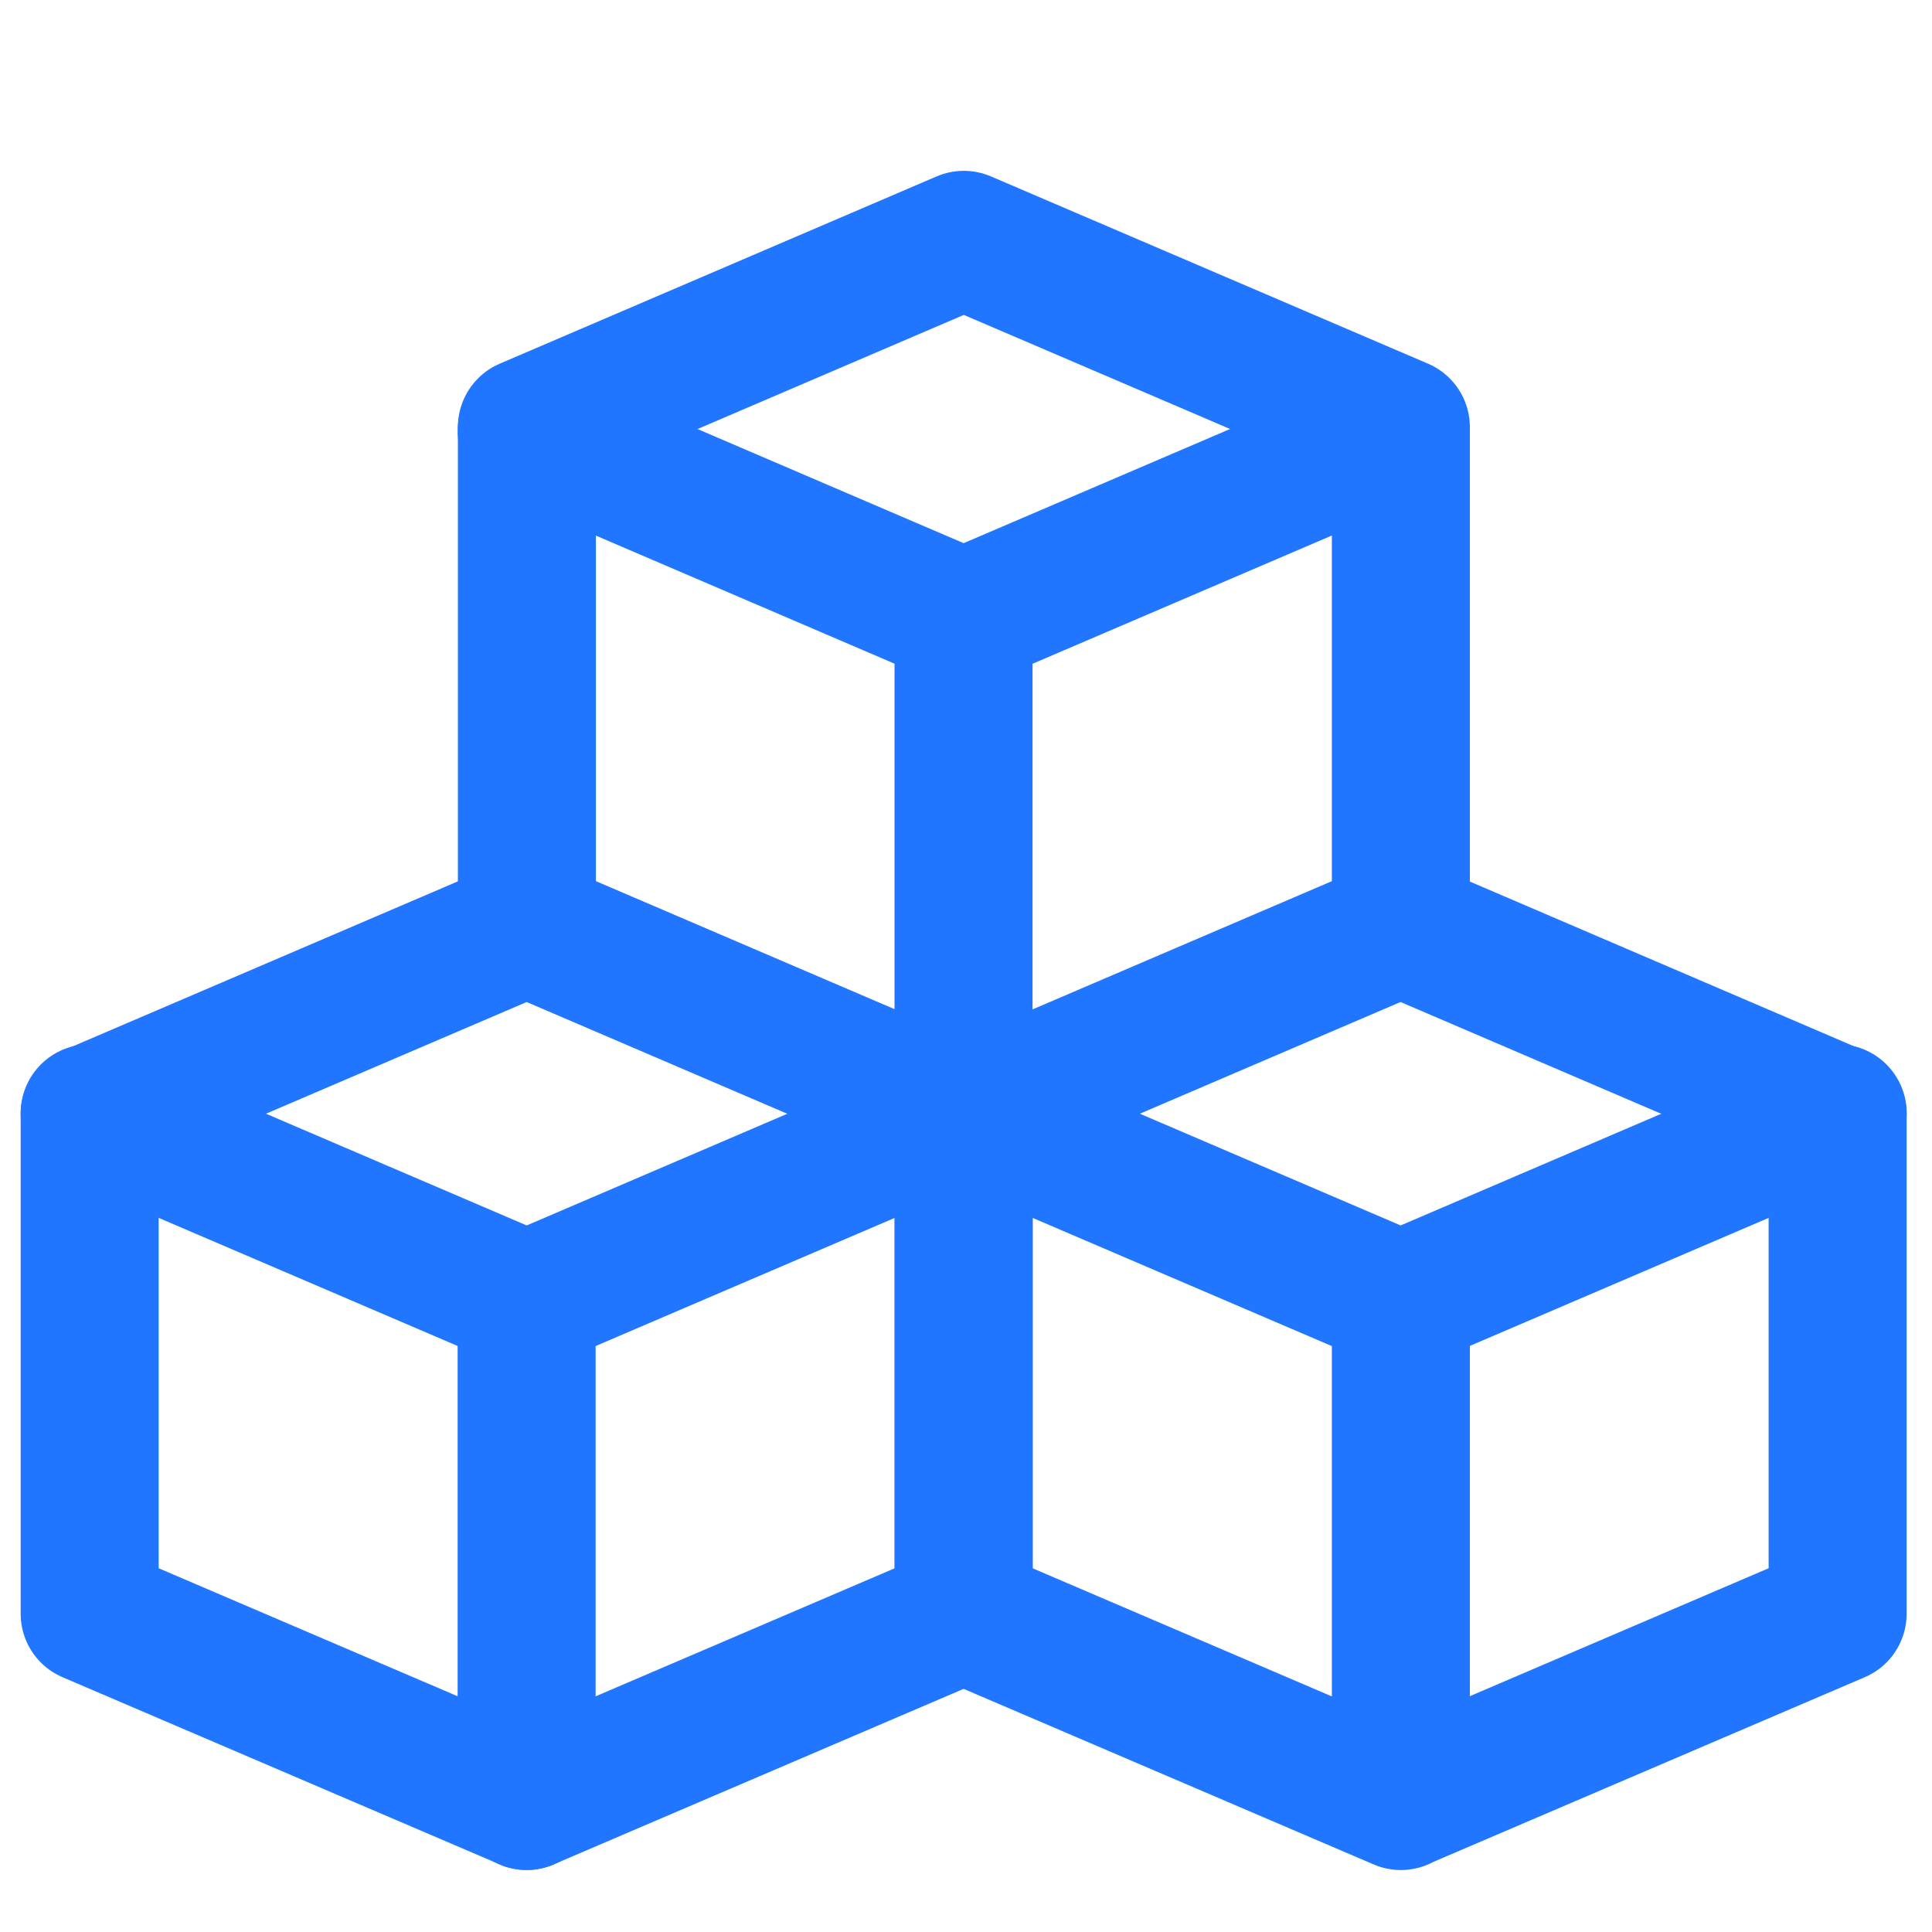 <svg width="100" height="100" viewBox="0 0 100 100" fill="none" xmlns="http://www.w3.org/2000/svg">
<path d="M4.641 83.528V57.671L27.262 47.978L49.883 57.678V83.528L27.262 93.214L4.641 83.528Z" stroke="#2176FF" stroke-width="7.143" stroke-linecap="round" stroke-linejoin="round"/>
<path d="M4.641 57.621L27.262 67.314L49.883 57.621M27.262 22.3L49.876 32L72.498 22.307" stroke="#2176FF" stroke-width="7.143" stroke-linecap="round" stroke-linejoin="round"/>
<path d="M49.875 57.621L72.496 67.314L95.118 57.621" stroke="#2176FF" stroke-width="7.143" stroke-linecap="round" stroke-linejoin="round"/>
<path d="M27.258 67.328V93.221M72.508 67.328V93.221M49.872 32V57.886M27.272 47.964V22.107L49.886 12.414L72.508 22.107V47.964L49.886 57.657L27.272 47.964ZM49.872 83.528V57.671L72.493 47.978L95.115 57.678V83.528L72.493 93.214L49.872 83.528Z" stroke="#2176FF" stroke-width="7.143" stroke-linecap="round" stroke-linejoin="round"/>
</svg>
